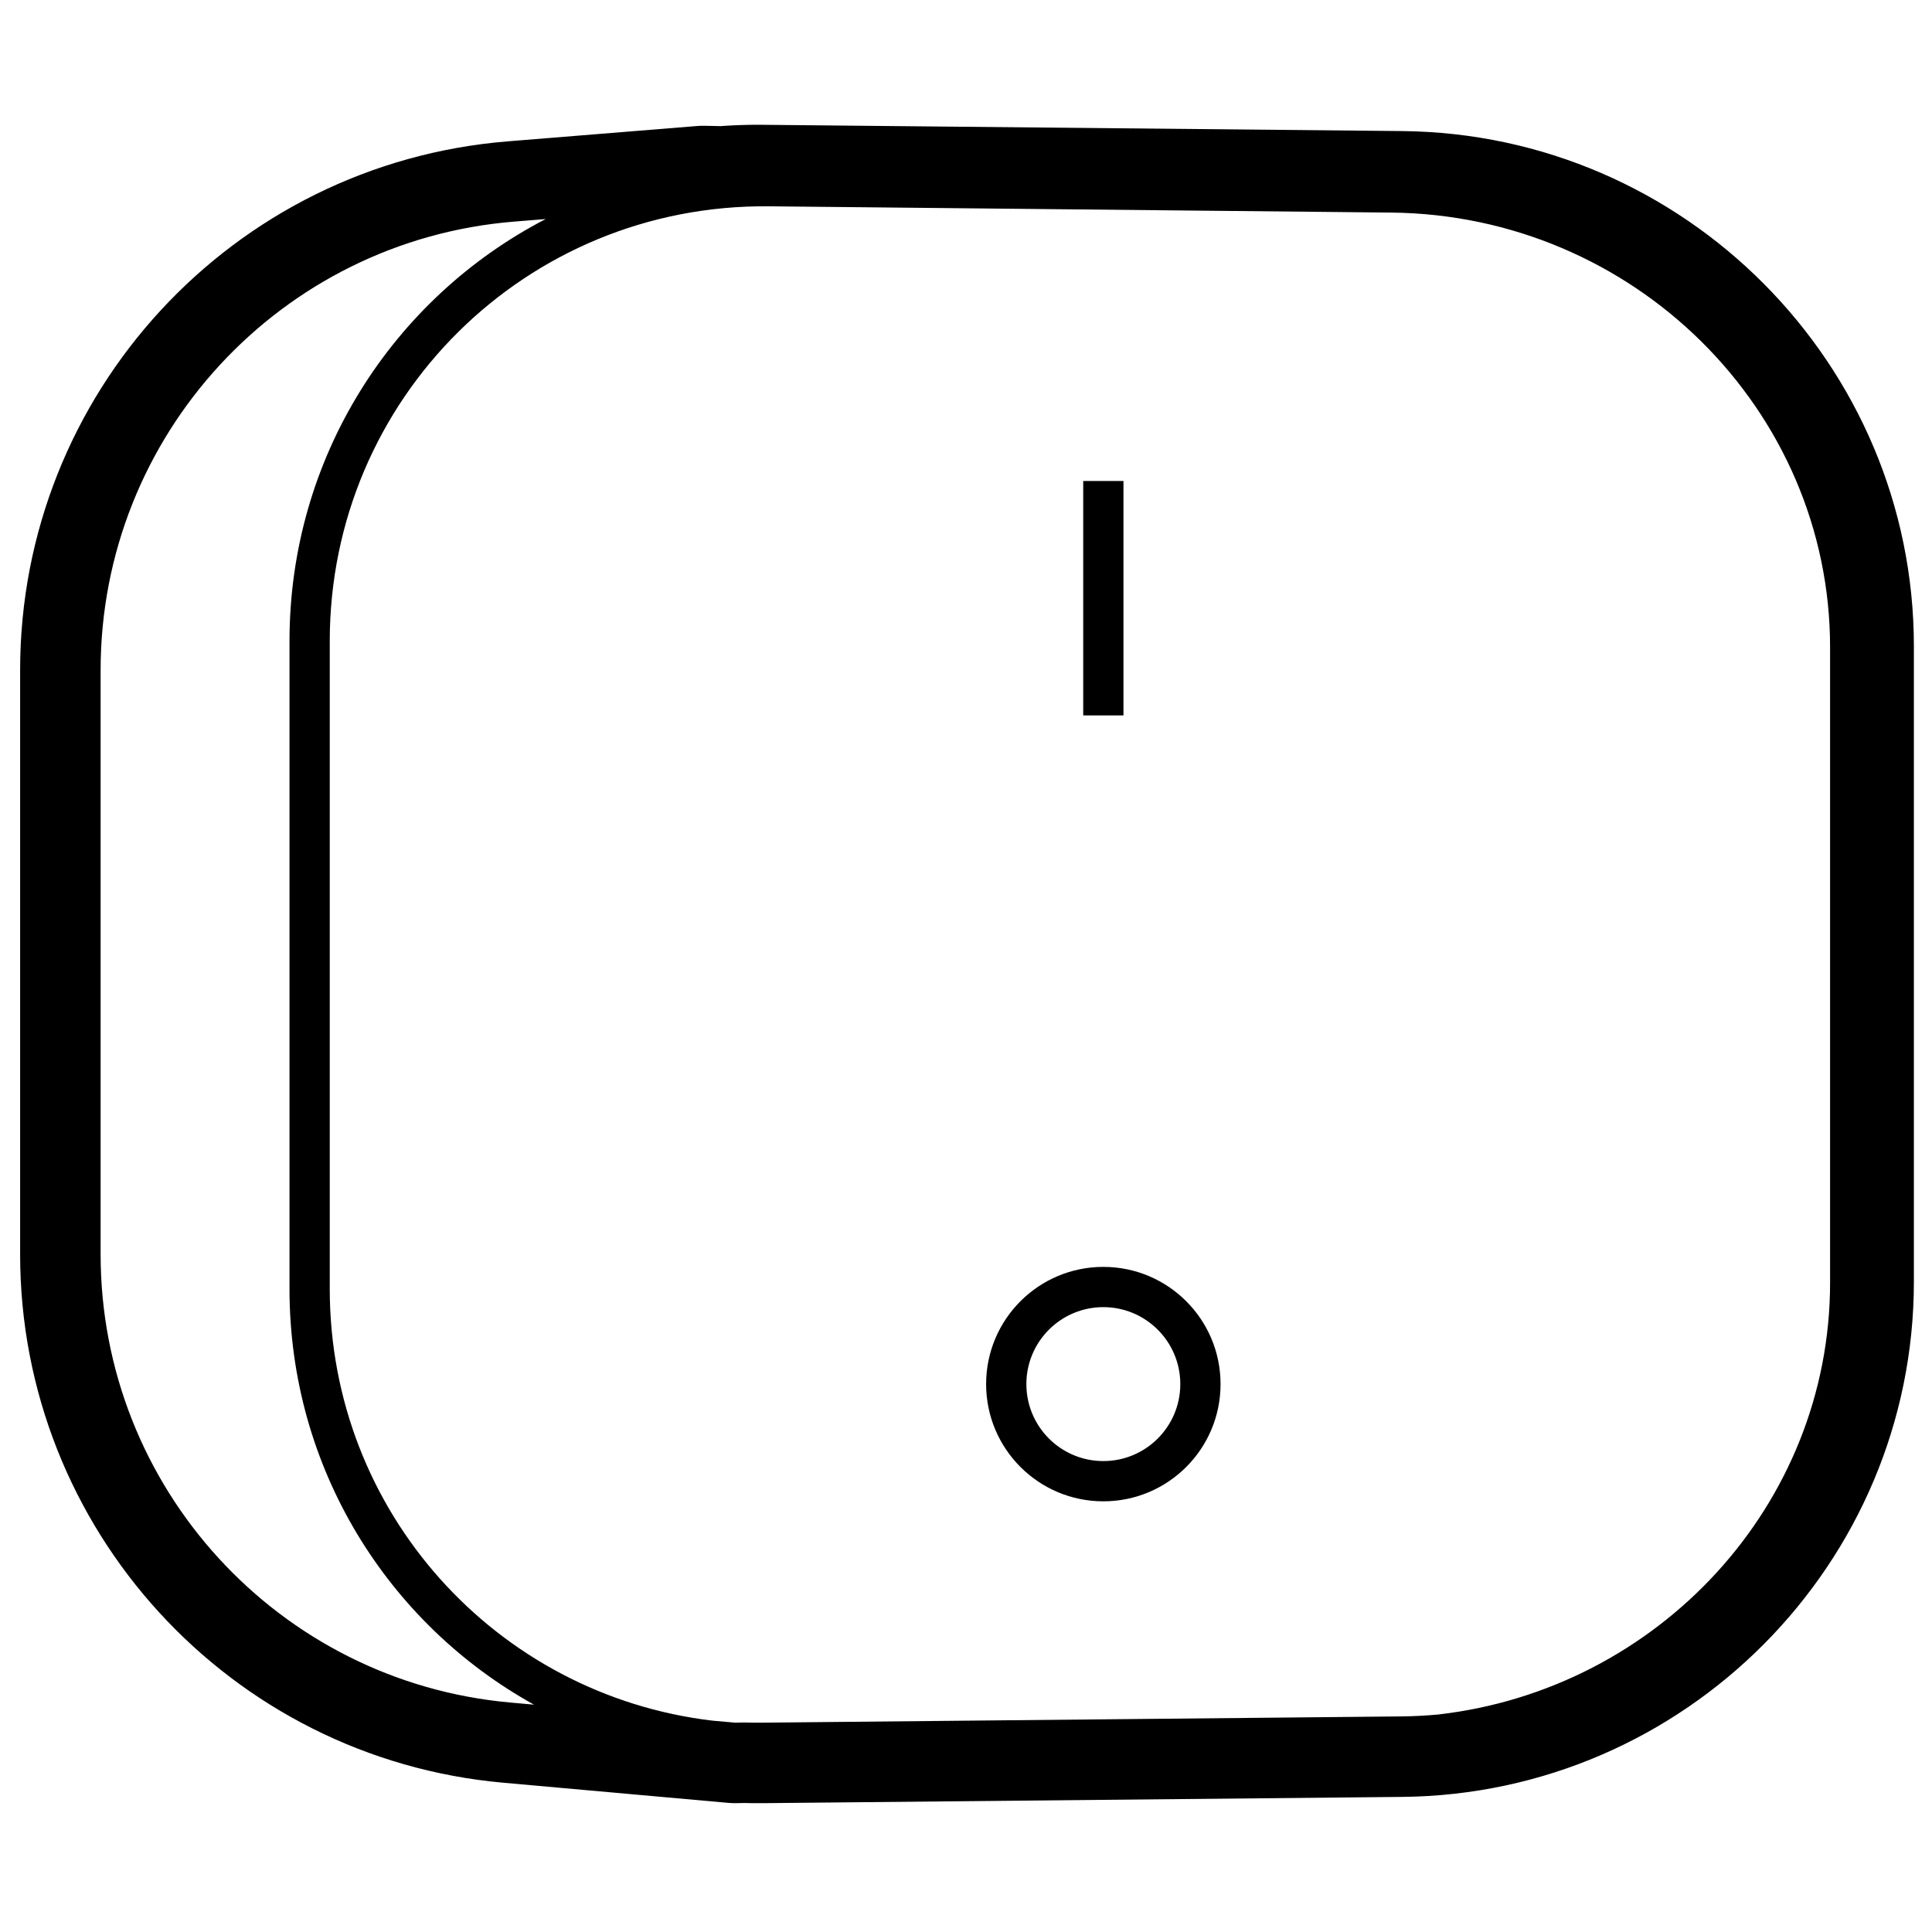 <svg height="960" viewBox="0 0 960 960" width="960" xmlns="http://www.w3.org/2000/svg">
  <path
    d="m377.111 62 1.933.012 317.696 3.116c140.456 1.378 254.26 115.916 254.26 256.035v315.672c0 140.12-113.803 254.657-254.26 256.035l-317.696 3.116c-3.521.035-7.036-.004-10.541-.114l1.145.032-3.448.075c-1.185.02-2.37-.001-3.551-.081l-.886-.069-111.713-10.005c-135.905-12.172-240.05-126.06-240.05-262.509v-290.374c0-137.307 105.417-251.611 242.276-262.699l93.957-7.612c1.351-.109 2.707-.15 4.062-.122l7.8.163 1.695-.12c5.749-.38 11.525-.565 17.322-.552zm-213.256 256.553v321.894c0 110.98 82.873 201.804 190.11 214.528l11.365 1.014 4.434-.096c2.947.093 5.91.126 8.886.096l317.696-3.116c6.116-.06 12.172-.374 18.159-.933 109.528-12.457 194.854-104.17 194.854-214.604v-315.672c0-118.151-97.668-214.874-218.148-216.037l-309.209-3.116c-120.48-1.163-218.148 95.563-218.148 216.042zm107.308-209.71-15.658 1.269c-116.088 9.406-205.506 106.362-205.506 222.83v290.374c0 115.741 88.339 212.344 203.618 222.669l11.726 1.055c-72.509-40.18-121.489-117.446-121.489-206.593v-321.894c0-91.51 51.612-170.502 127.308-209.71zm277.08 520.669c32.167 0 58.244 26.077 58.244 58.244 0 32.167-26.077 58.244-58.244 58.244-32.167 0-58.244-26.077-58.244-58.244 0-32.167 26.077-58.244 58.244-58.244zm0 20c-21.122 0-38.244 17.122-38.244 38.244 0 21.122 17.122 38.244 38.244 38.244 21.122 0 38.244-17.122 38.244-38.244 0-21.122-17.122-38.244-38.244-38.244zm10-410.512v116.488h-20v-116.488z" />
</svg>
